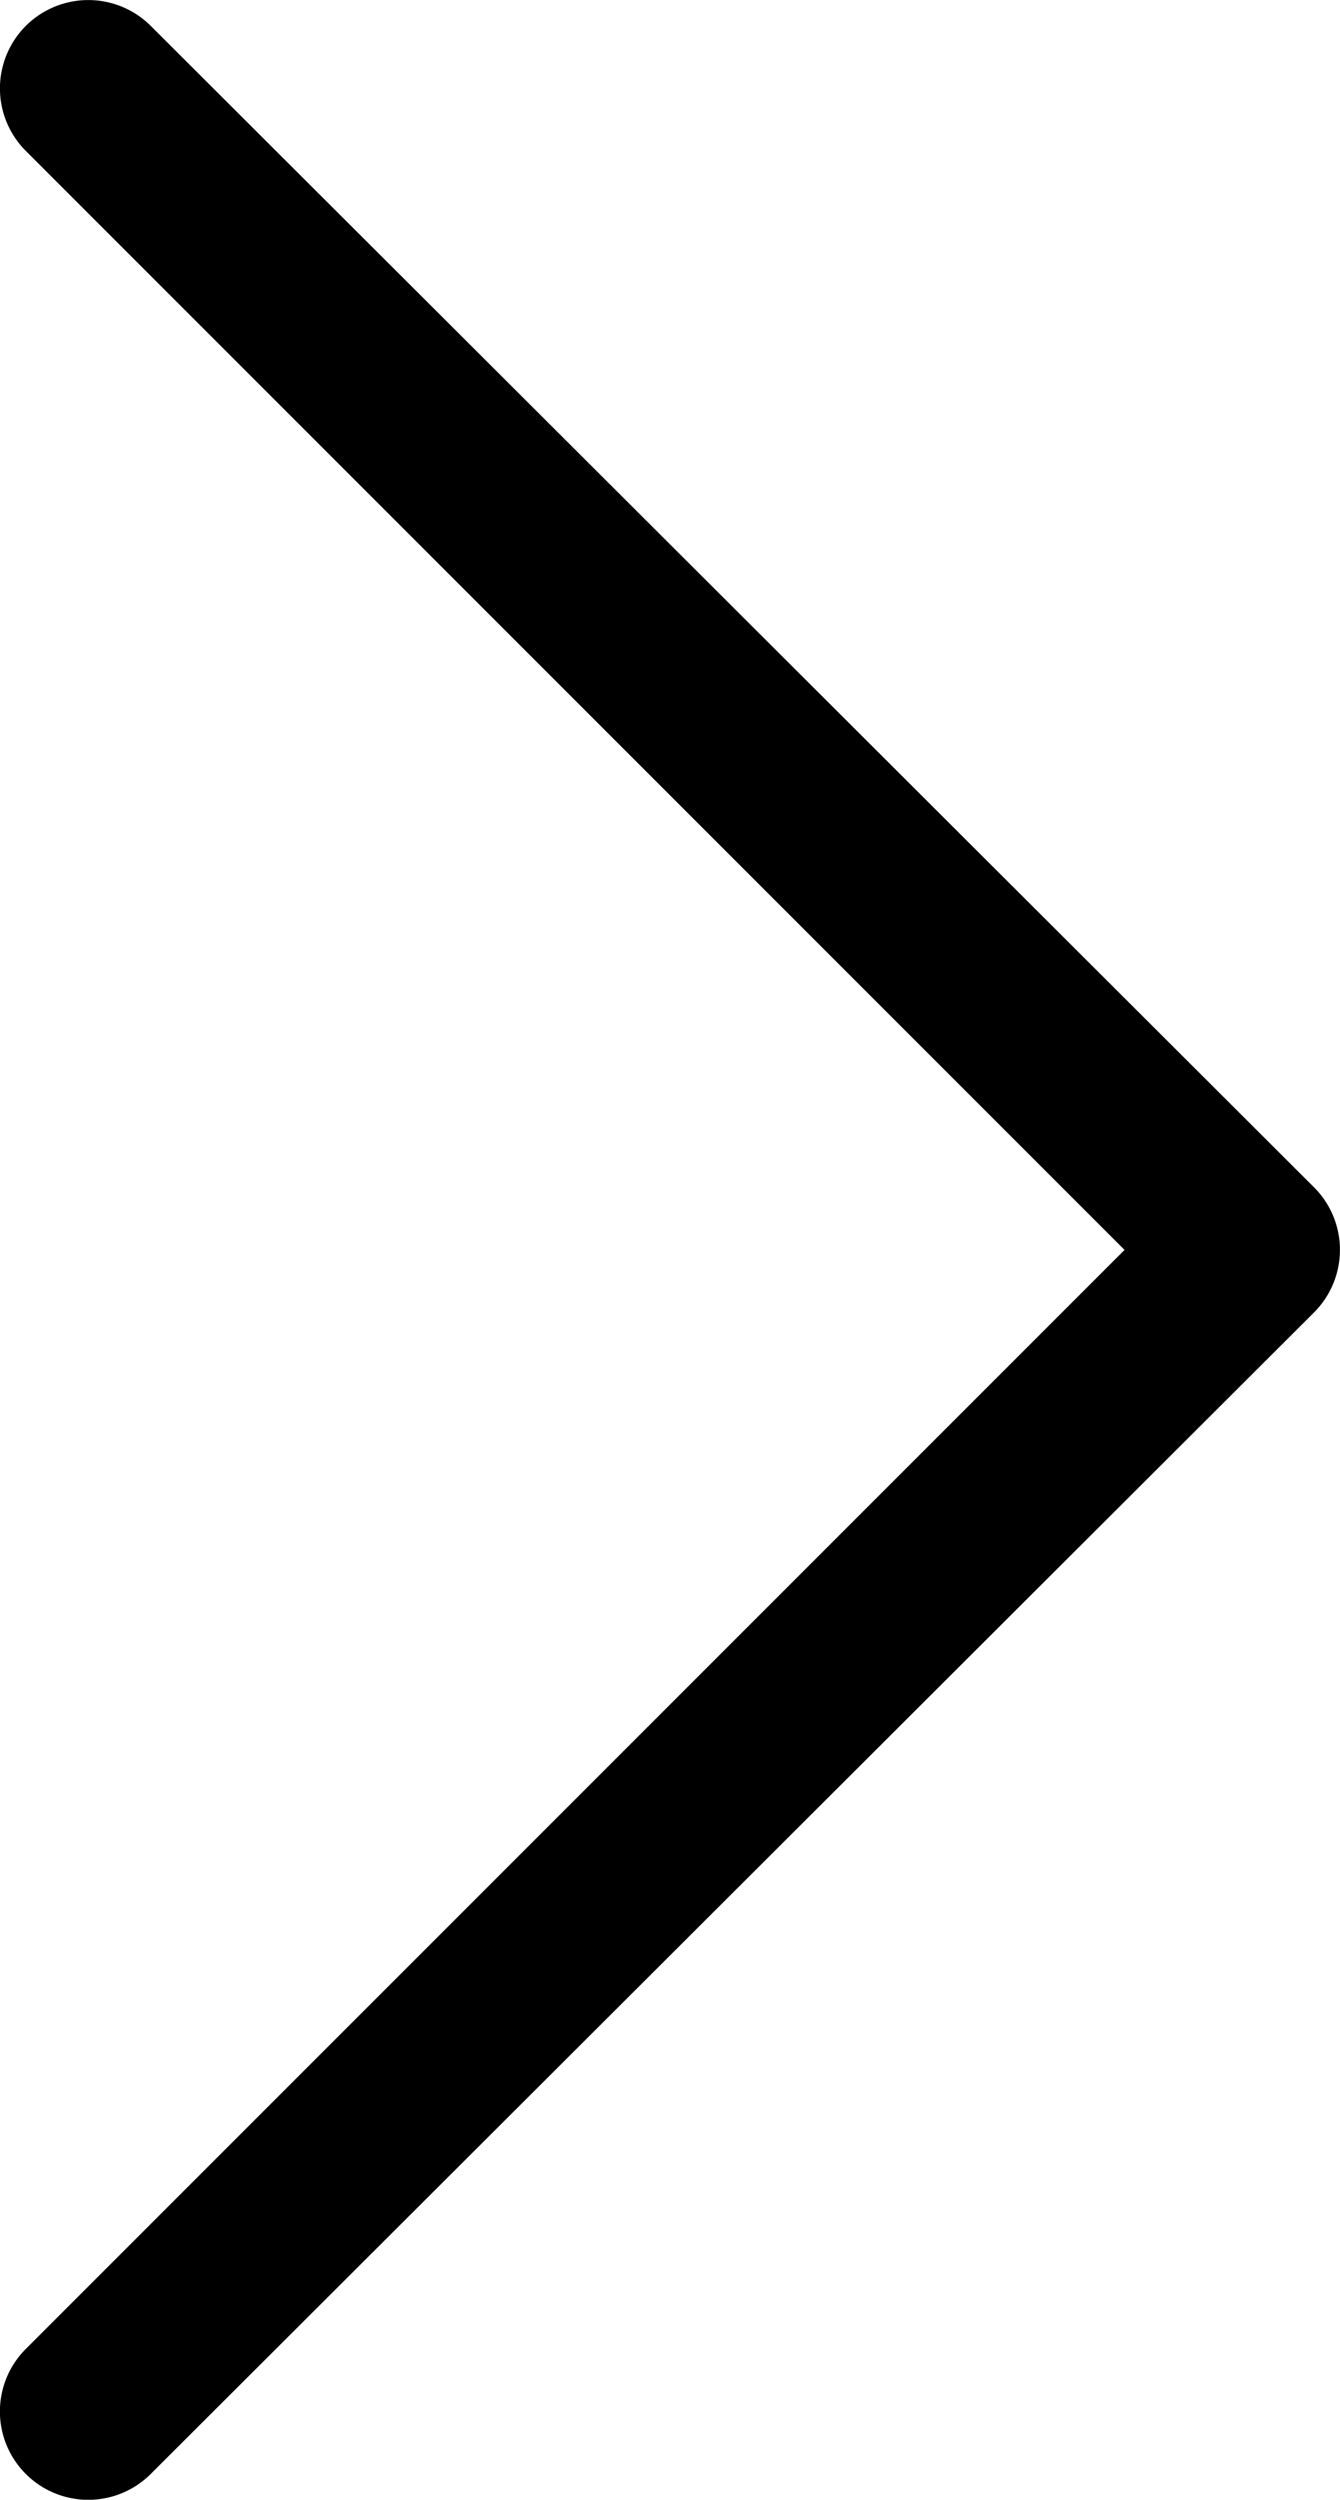 <svg xmlns="http://www.w3.org/2000/svg" viewBox="0 0 12.364 23.059">
  <path id="Pfad_977" data-name="Pfad 977" d="M44.373,29.32a.816.816,0,0,0,1.153,0,.816.816,0,0,0,0-1.153L35.388,18.029,45.526,7.891a.815.815,0,0,0-1.153-1.153L33.639,17.453a.816.816,0,0,0,0,1.153Z" transform="translate(45.764 29.559) rotate(180)"/>
</svg>
